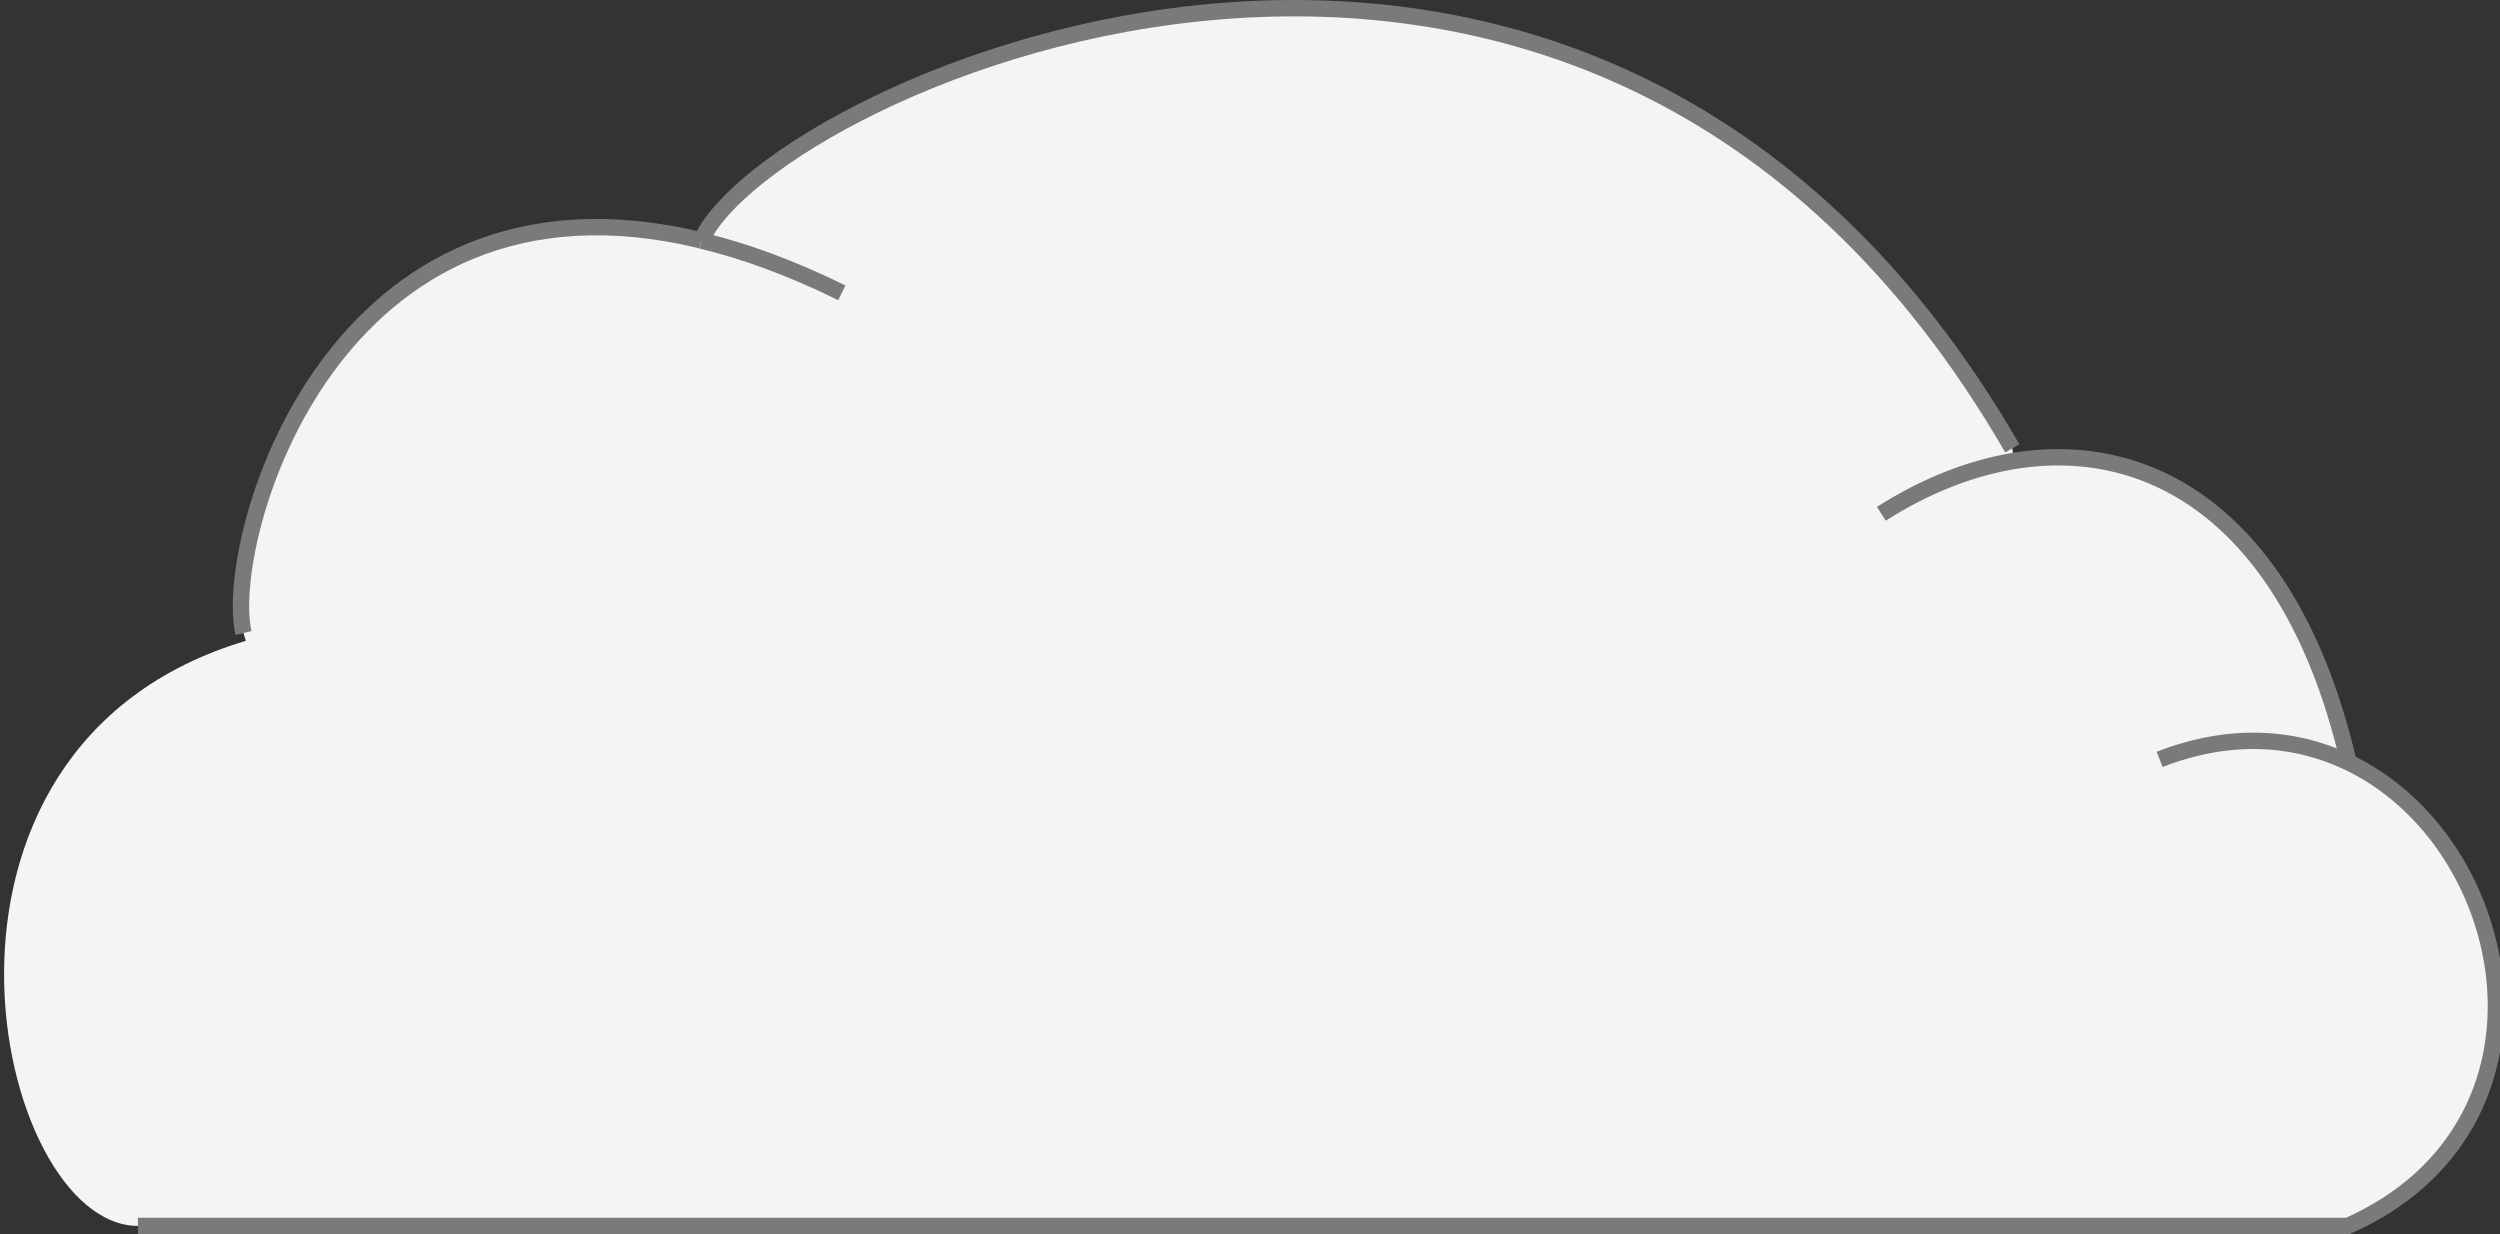 <?xml version="1.0" encoding="utf-8"?>
<!-- Generator: Adobe Illustrator 16.0.0, SVG Export Plug-In . SVG Version: 6.00 Build 0)  -->
<!DOCTYPE svg PUBLIC "-//W3C//DTD SVG 1.1//EN" "http://www.w3.org/Graphics/SVG/1.1/DTD/svg11.dtd">
<svg version="1.1" id="Layer_1" xmlns="http://www.w3.org/2000/svg" xmlns:xlink="http://www.w3.org/1999/xlink" x="0px" y="0px"
	 width="152.718px" height="75.387px" viewBox="0 0 152.718 75.387" enable-background="new 0 0 152.718 75.387"
	 xml:space="preserve">
<rect x="0" y="0" width="152.718" height="75.387" fill="#333333" stroke="none"/>
<g id="XMLID_19_">
	<g>
		<path fill="#F4F4F5" d="M15.015,39.147l-0.139-0.479c-1.301-5.62,5.379-29.46,27.969-23.98c4.111-9.318,54.09-32.278,80.08,12.7
			l0.1,0.771c8.643-1.41,16.98,3.778,20.4,18.229l-0.059,0.14c10.357,4.851,13.77,22.261,0.059,28.359h-135
			C-0.344,74.887-6.805,45.656,15.015,39.147z"/>
	</g>
	<g>
		<path fill="none" stroke="#7A7A7B" stroke-miterlimit="10" d="M42.845,14.687c-22.59-5.479-29.27,18.36-27.969,23.98"/>
		<path fill="none" stroke="#7A7A7B" stroke-miterlimit="10" d="M51.425,17.887c-3.09-1.52-5.939-2.56-8.58-3.19"/>
		<path fill="none" stroke="#7A7A7B" stroke-miterlimit="10" d="M122.925,27.387c-25.99-44.98-75.969-22.02-80.08-12.7v0.01"/>
		<path fill="none" stroke="#7A7A7B" stroke-miterlimit="10" d="M143.425,46.387c-3.42-14.45-11.76-19.64-20.4-18.23
			c-2.719,0.45-5.469,1.552-8.1,3.23"/>
		<path fill="none" stroke="#7A7A7B" stroke-miterlimit="10" d="M8.425,74.887h135c13.711-6.1,10.301-23.51-0.059-28.36
			c-3.24-1.52-7.15-1.81-11.441-0.14"/>
	</g>
</g>
</svg>
